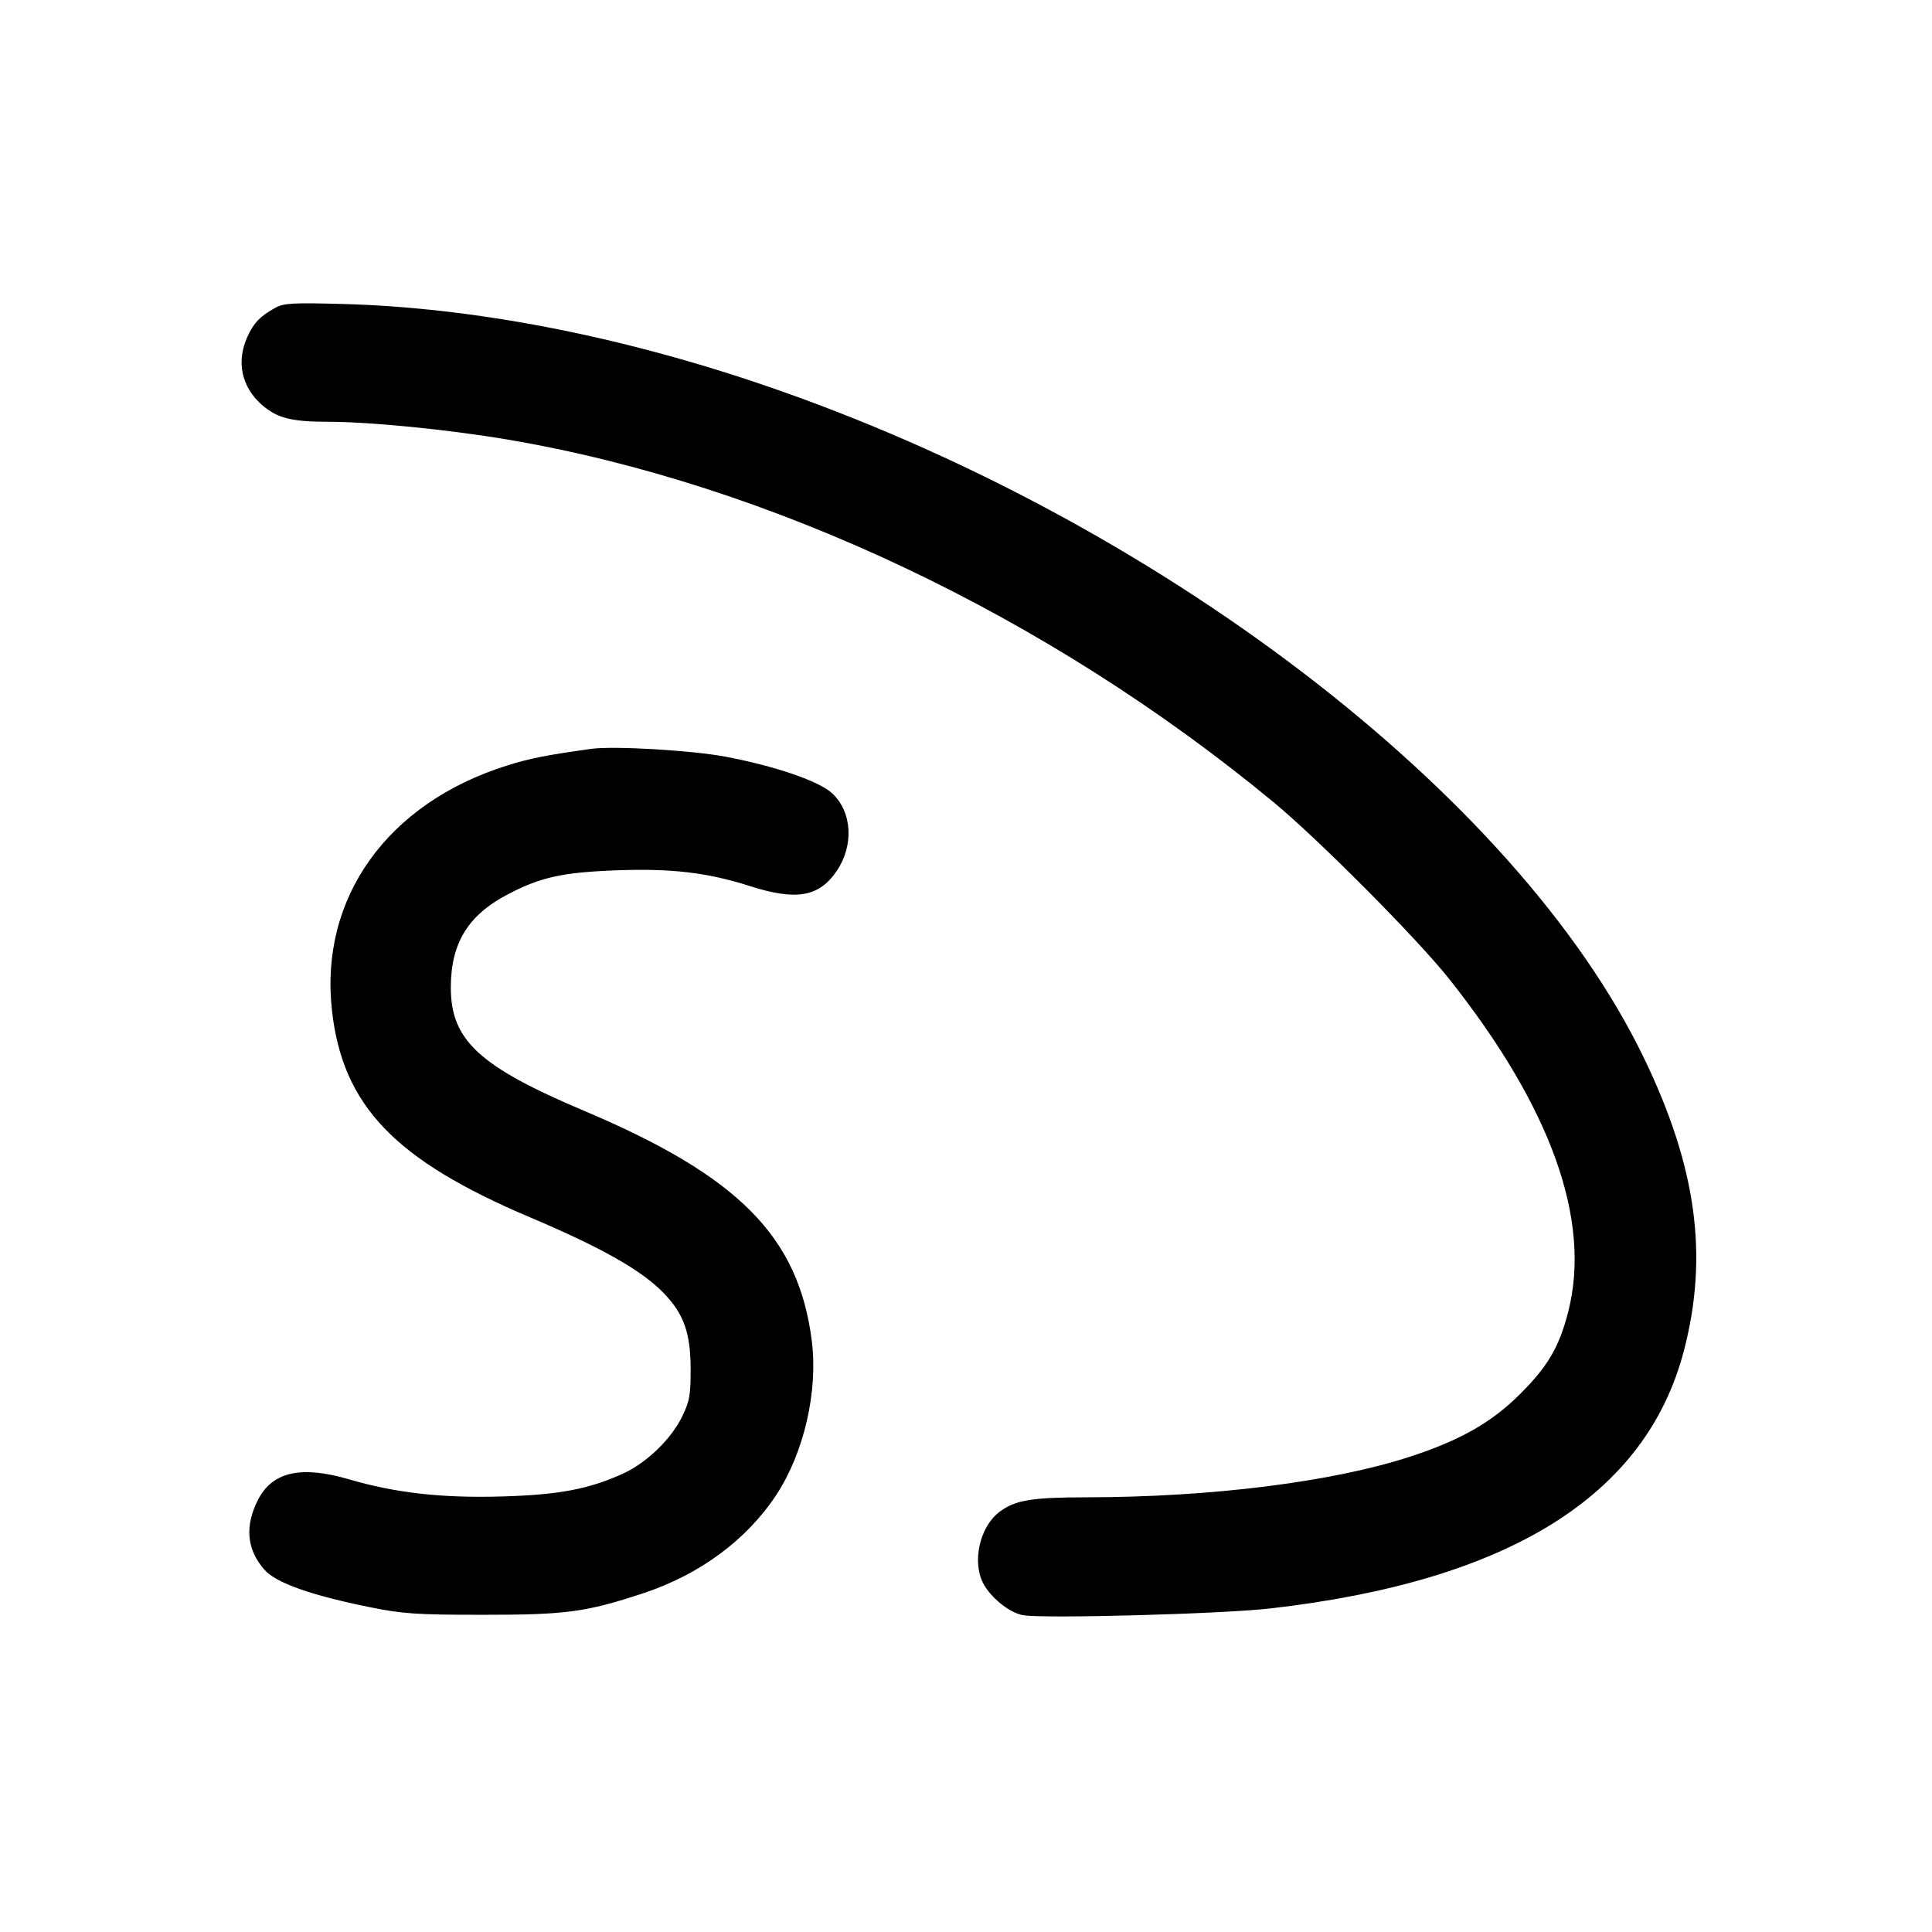 <svg id="icon" height="32" viewBox="0 0 32 32" width="32" xmlns="http://www.w3.org/2000/svg"><path d="M4.560 5.098 C 4.308 5.238,4.206 5.344,4.100 5.573 C 3.910 5.988,3.998 6.406,4.337 6.705 C 4.590 6.926,4.824 6.986,5.445 6.986 C 6.135 6.987,7.435 7.116,8.404 7.280 C 12.751 8.016,17.353 10.194,21.093 13.286 C 21.840 13.903,23.471 15.545,24.002 16.213 C 25.694 18.347,26.362 20.214,25.974 21.729 C 25.825 22.311,25.636 22.634,25.174 23.093 C 24.701 23.563,24.188 23.855,23.354 24.127 C 22.077 24.545,20.063 24.798,18.000 24.800 C 17.084 24.801,16.815 24.846,16.554 25.042 C 16.229 25.287,16.098 25.862,16.284 26.223 C 16.407 26.460,16.717 26.710,16.941 26.752 C 17.267 26.813,20.239 26.733,21.040 26.641 C 24.994 26.188,27.261 24.776,27.890 22.375 C 28.302 20.801,28.101 19.329,27.227 17.520 C 25.119 13.154,19.132 8.582,12.629 6.371 C 10.229 5.555,7.828 5.093,5.680 5.035 C 4.851 5.012,4.698 5.021,4.560 5.098 M9.787 12.404 C 9.043 12.508,8.771 12.562,8.400 12.679 C 6.411 13.303,5.287 14.877,5.499 16.742 C 5.677 18.314,6.538 19.213,8.773 20.160 C 9.970 20.667,10.632 21.042,10.997 21.422 C 11.325 21.762,11.437 22.078,11.439 22.667 C 11.440 23.113,11.423 23.209,11.293 23.473 C 11.113 23.839,10.708 24.229,10.327 24.404 C 9.758 24.664,9.261 24.759,8.318 24.786 C 7.320 24.815,6.559 24.730,5.773 24.500 C 4.983 24.270,4.508 24.379,4.272 24.844 C 4.051 25.280,4.087 25.666,4.380 26.000 C 4.572 26.218,5.154 26.424,6.136 26.622 C 6.670 26.730,6.904 26.746,8.000 26.746 C 9.376 26.747,9.706 26.702,10.652 26.390 C 11.593 26.079,12.372 25.502,12.862 24.754 C 13.318 24.057,13.551 23.042,13.446 22.210 C 13.228 20.484,12.236 19.482,9.680 18.401 C 7.937 17.664,7.467 17.230,7.467 16.357 C 7.467 15.623,7.751 15.158,8.411 14.813 C 8.949 14.531,9.311 14.450,10.187 14.416 C 11.114 14.380,11.717 14.451,12.420 14.676 C 13.189 14.922,13.565 14.857,13.858 14.427 C 14.145 14.004,14.115 13.453,13.787 13.143 C 13.571 12.940,12.864 12.696,12.027 12.535 C 11.468 12.428,10.162 12.351,9.787 12.404 " fill="currentColor" stroke="none" fill-rule="evenodd"></path></svg>